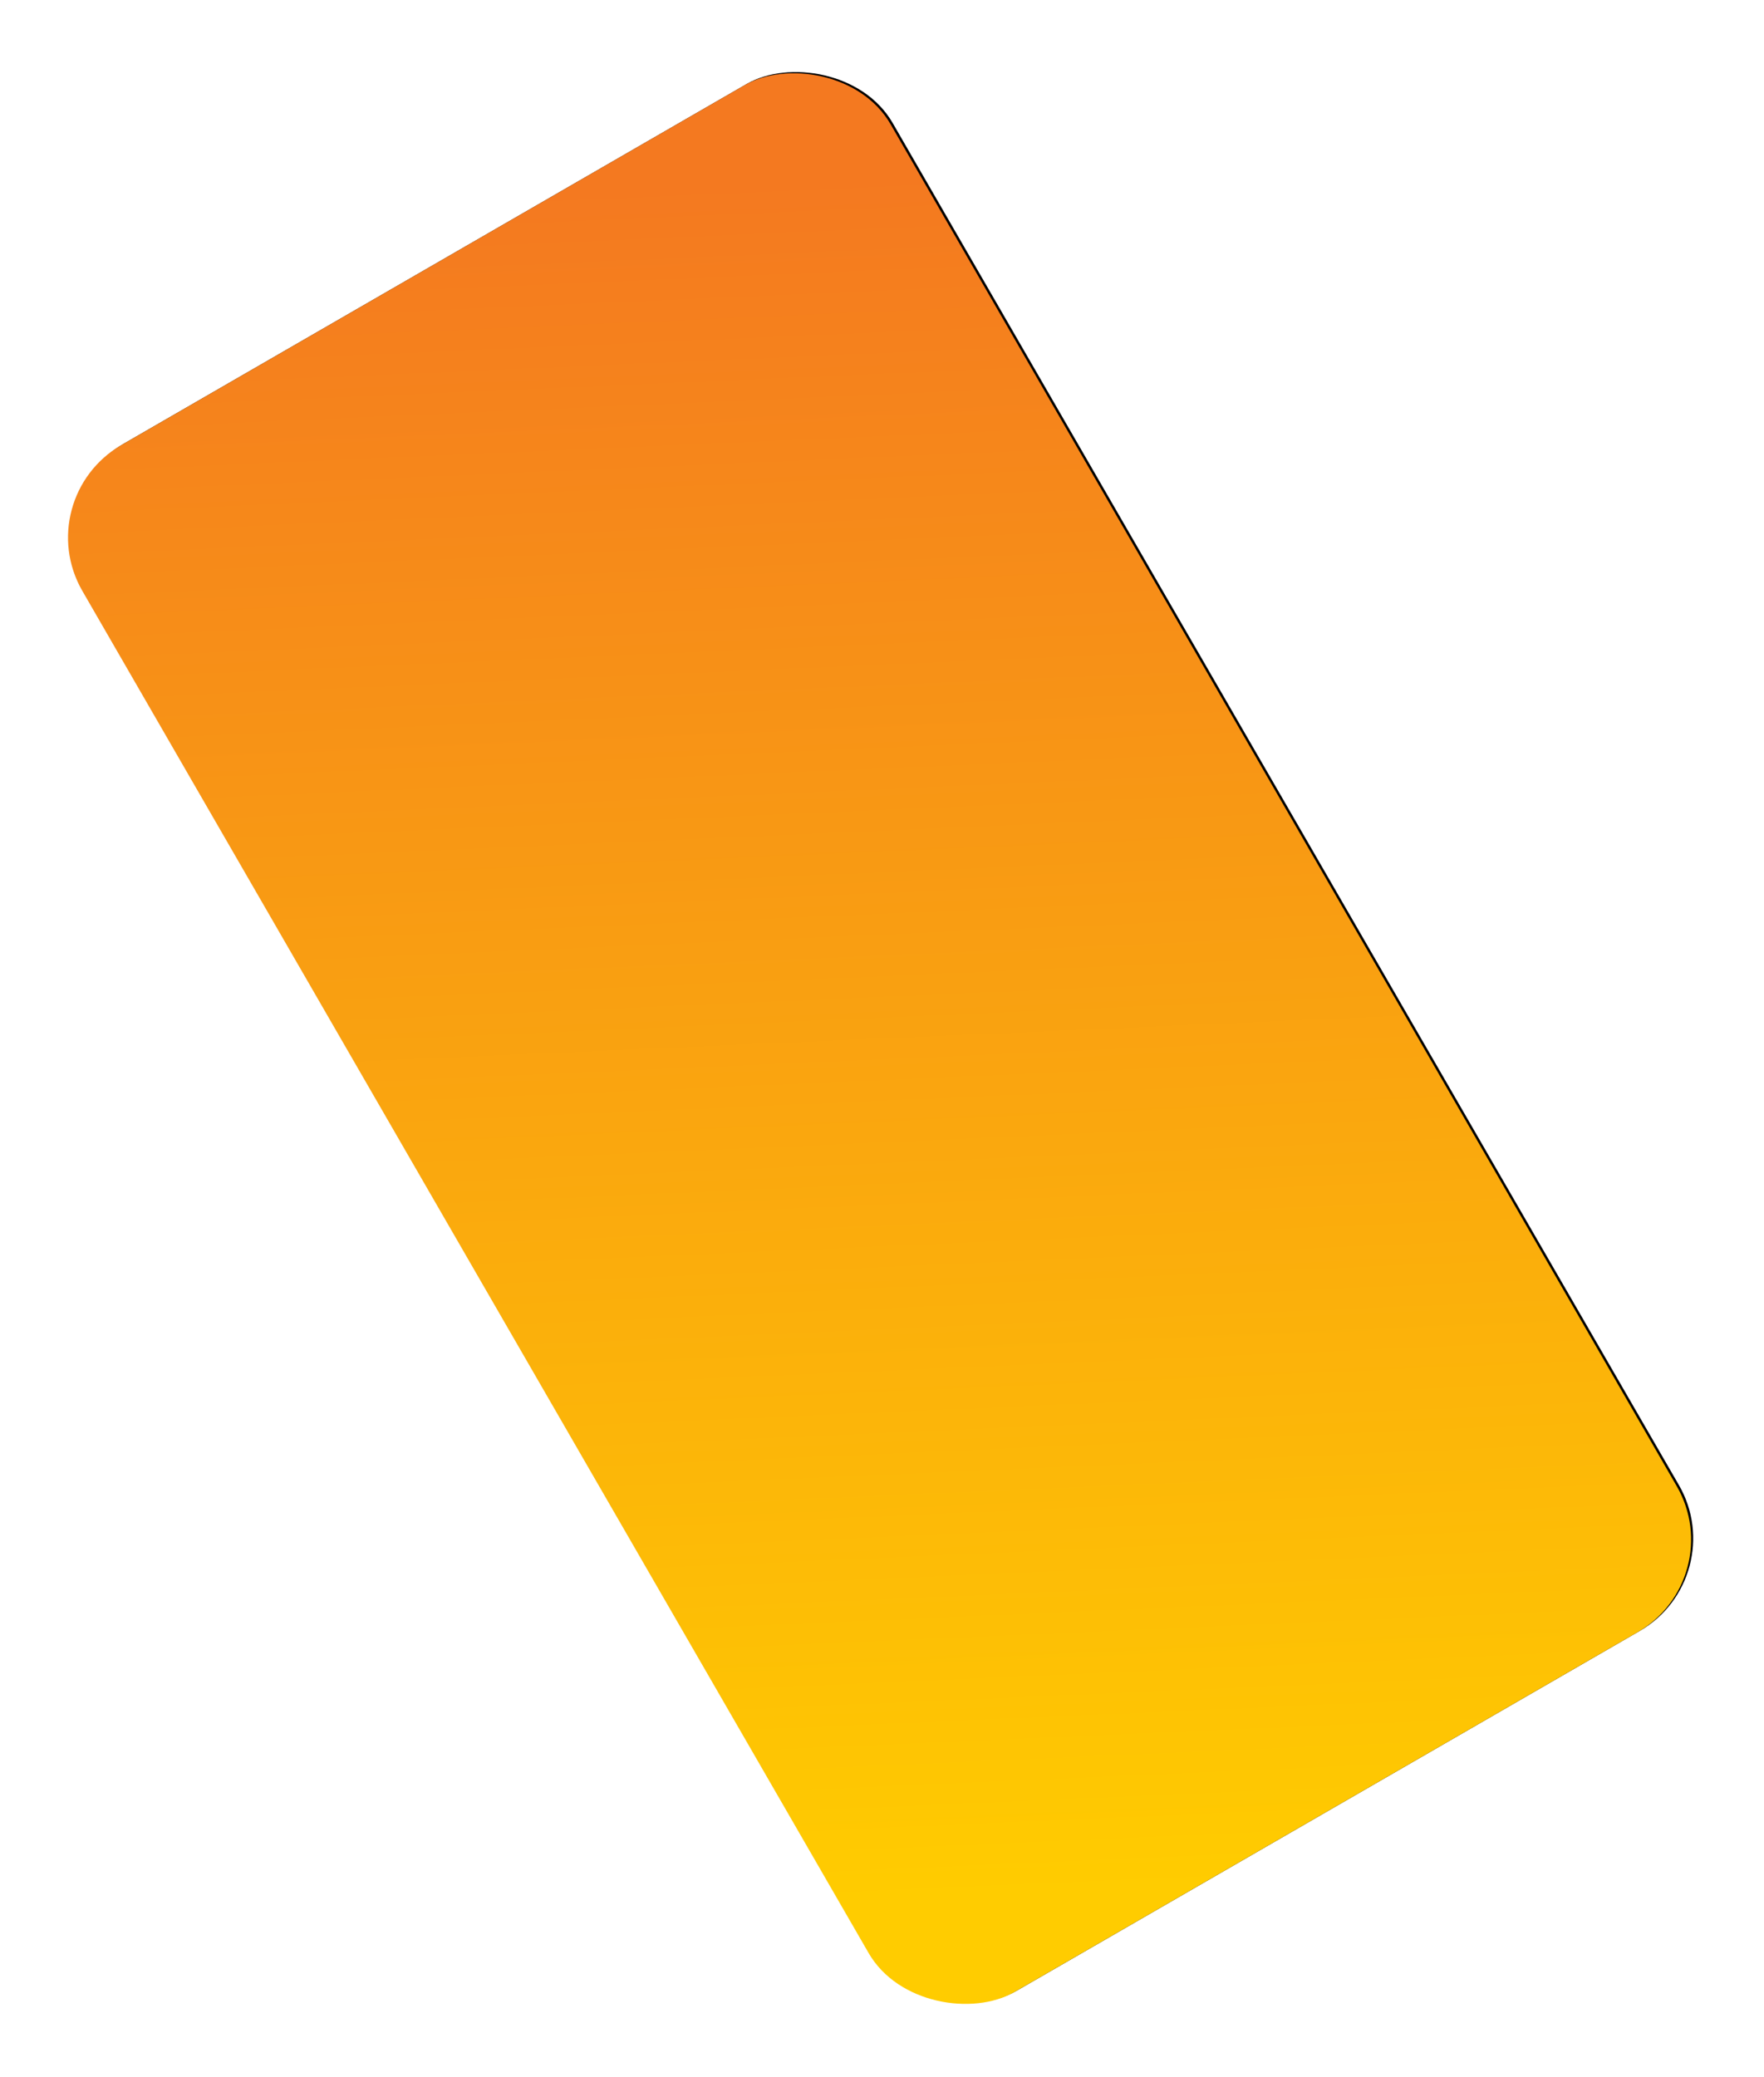 <?xml version="1.0" encoding="UTF-8"?>
<svg width="1446px" height="1702px" viewBox="0 0 1446 1702" version="1.1" xmlns="http://www.w3.org/2000/svg" xmlns:xlink="http://www.w3.org/1999/xlink">
    <!-- Generator: Sketch 55 (78076) - https://sketchapp.com -->
    <title>slide1_wallet</title>
    <desc>Created with Sketch.</desc>
    <defs>
        <linearGradient x1="0%" y1="63.652%" x2="100%" y2="36.348%" id="linearGradient-1">
            <stop stop-color="#F47920" offset="0%"></stop>
            <stop stop-color="#FFCC00" offset="100%"></stop>
        </linearGradient>
        <rect id="path-2" x="-11" y="468.681" width="1464" height="765" rx="87.5"></rect>
        <filter x="-6.2%" y="-11.6%" width="112.4%" height="123.8%" filterUnits="objectBoundingBox" id="filter-3">
            <feOffset dx="0" dy="2" in="SourceAlpha" result="shadowOffsetOuter1"></feOffset>
            <feGaussianBlur stdDeviation="30" in="shadowOffsetOuter1" result="shadowBlurOuter1"></feGaussianBlur>
            <feColorMatrix values="0 0 0 0 0   0 0 0 0 0   0 0 0 0 0  0 0 0 0.1 0" type="matrix" in="shadowBlurOuter1"></feColorMatrix>
        </filter>
    </defs>
    <g id="eBucks-Opt-1-Shapes" stroke="none" stroke-width="1" fill="none" fill-rule="evenodd">
        <g id="slide1_wallet" transform="translate(721, 851.181) scale(-1, 1) rotate(-240) translate(-721, -851.181) ">
            <use fill="black" fill-opacity="1" filter="url(#filter-3)" xlink:href="#path-2"></use>
            <use fill="url(#linearGradient-1)" fill-rule="evenodd" xlink:href="#path-2"></use>
        </g>
    </g>
</svg>